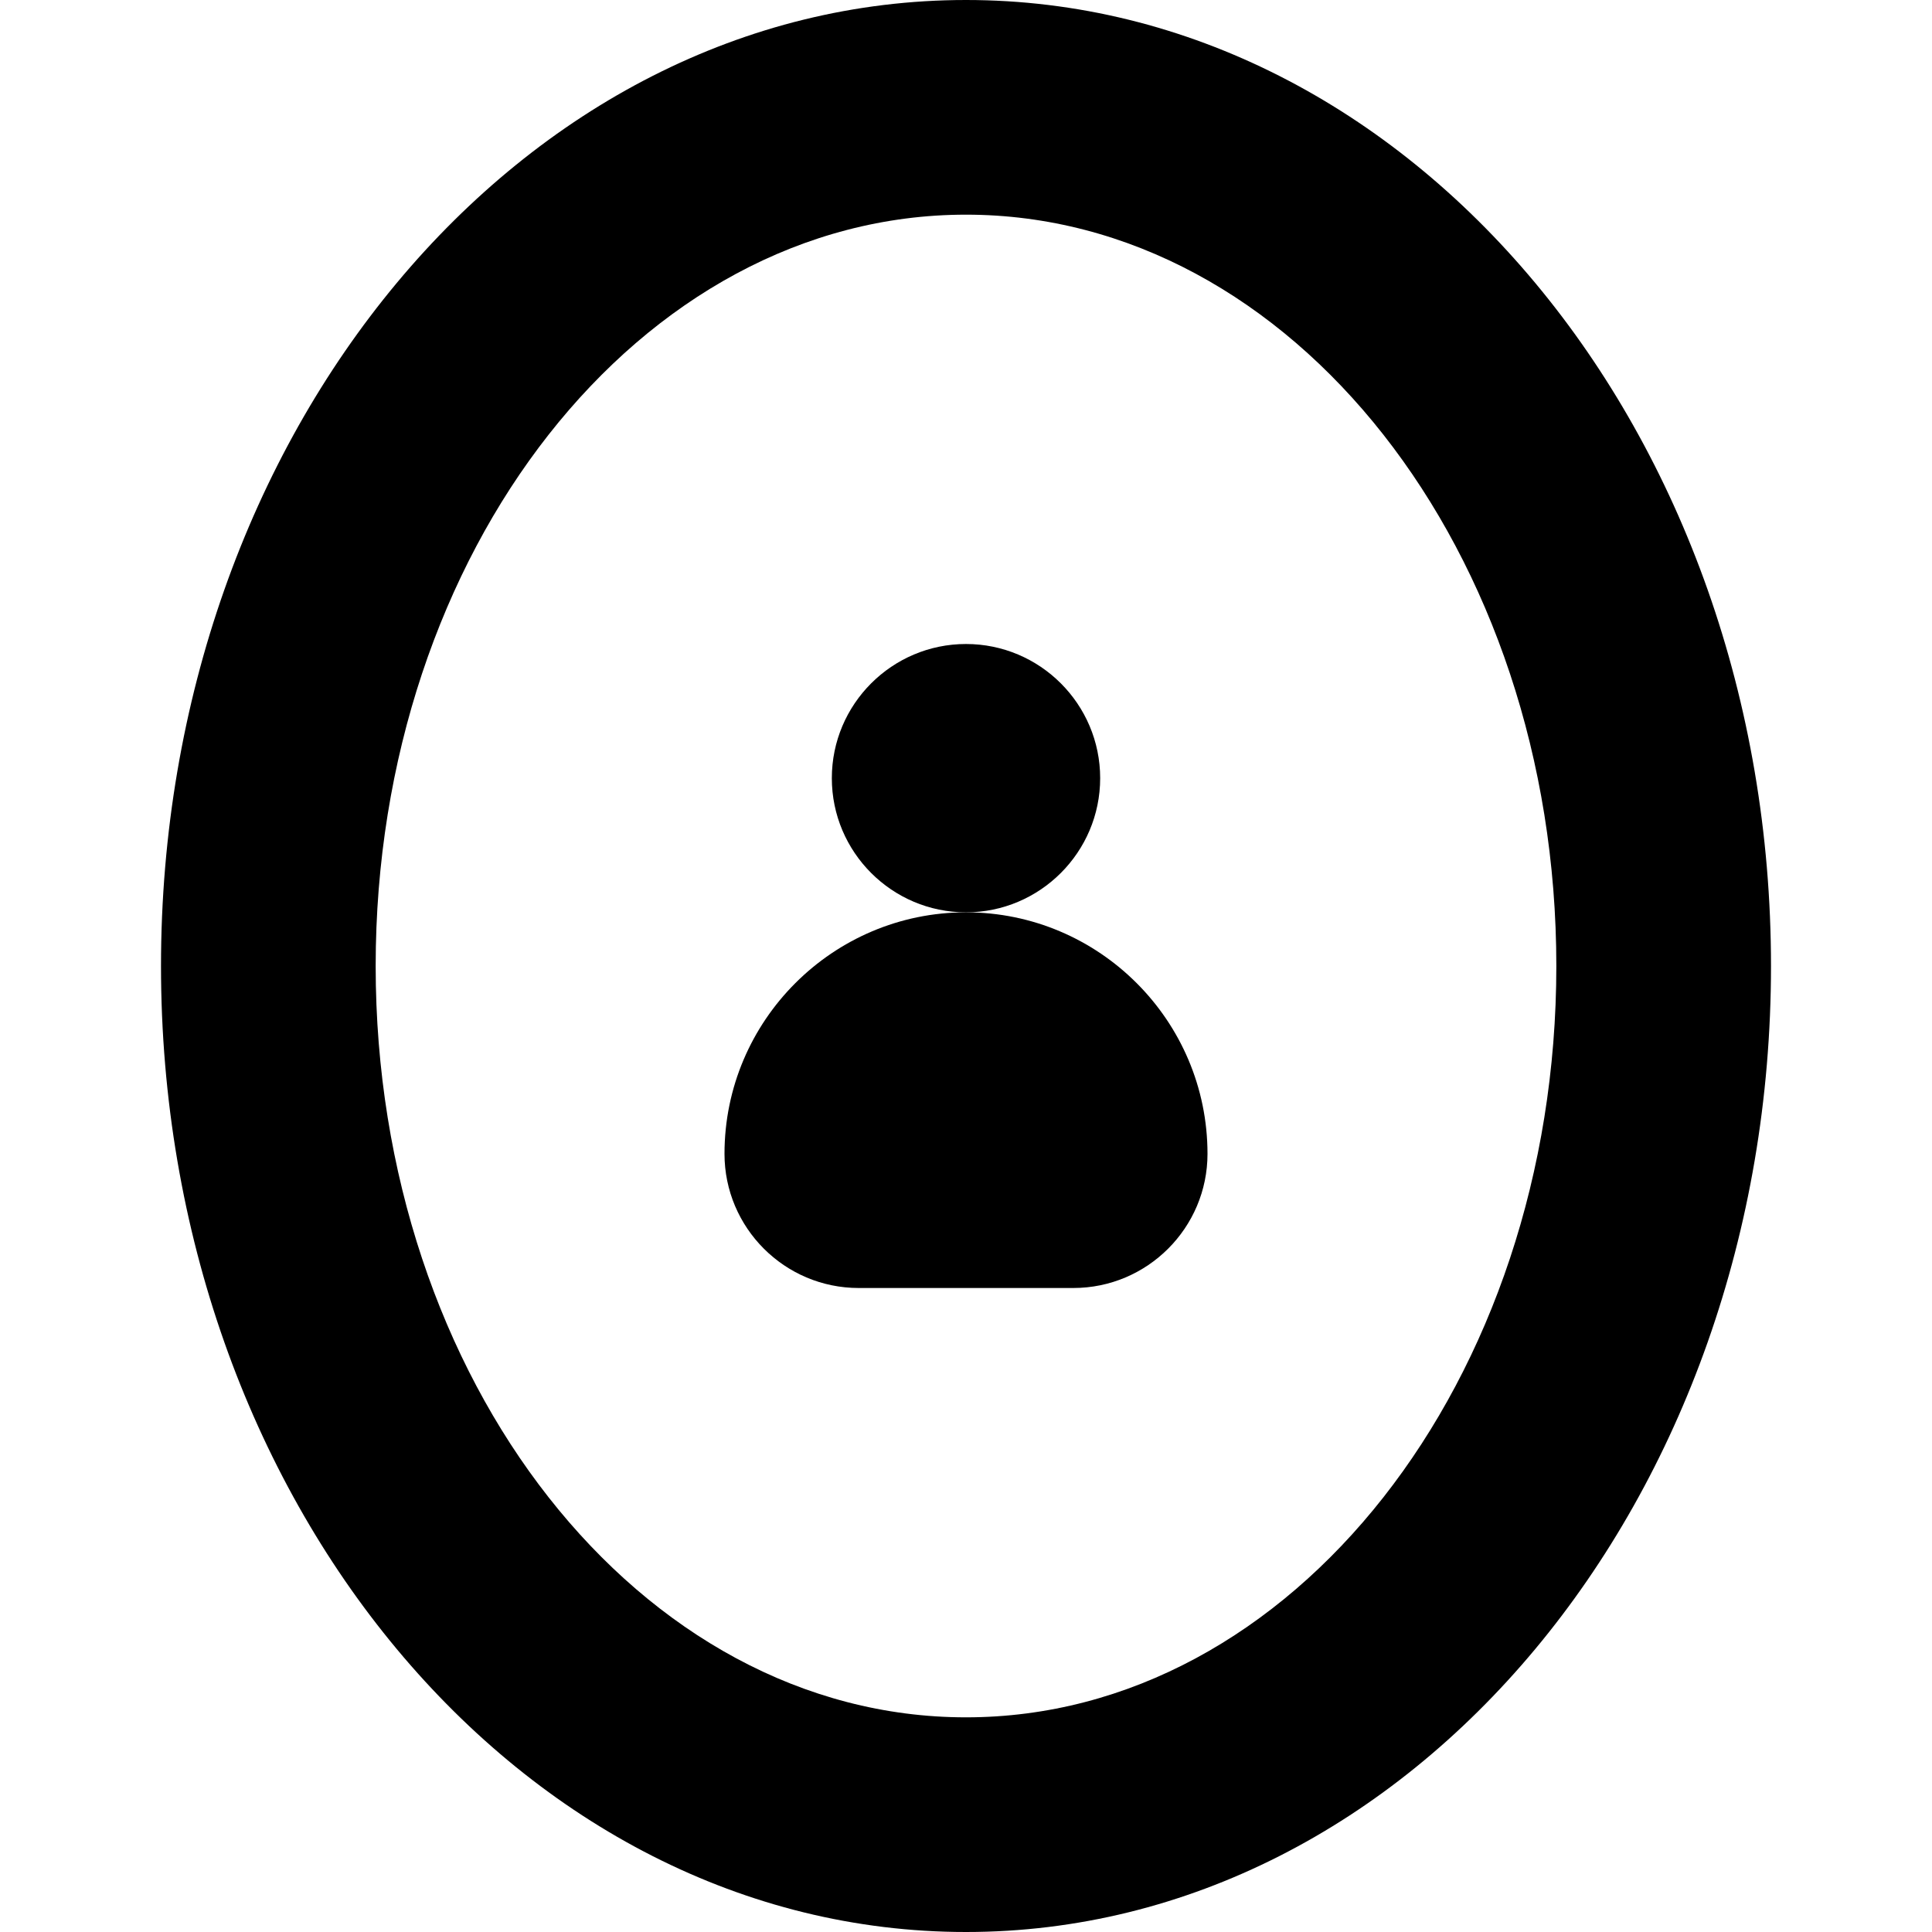 <?xml version="1.0" encoding="iso-8859-1"?>
<!-- Generator: Adobe Illustrator 19.0.0, SVG Export Plug-In . SVG Version: 6.00 Build 0)  -->
<svg version="1.1" id="Layer_1" xmlns="http://www.w3.org/2000/svg" xmlns:xlink="http://www.w3.org/1999/xlink" x="0px" y="0px"
	 viewBox="0 0 512 512" style="enable-background:new 0 0 512 512;" xml:space="preserve">
<g>
	<g>
		<path d="M256,0C138.179,0,42.667,114.615,42.667,256S138.179,512,256,512s213.333-114.615,213.333-256S373.821,0,256,0z
			 M256,455.111c-86.401,0-156.444-89.145-156.444-199.111S169.599,56.889,256,56.889S412.444,146.034,412.444,256
			S342.401,455.111,256,455.111z"/>
	</g>
</g>
<g>
	<g>
		<path d="M256,170.667c-19.605,0-35.556,15.95-35.556,35.556s15.95,35.556,35.556,35.556s35.556-15.95,35.556-35.556
			S275.605,170.667,256,170.667z"/>
	</g>
</g>
<g>
	<g>
		<path d="M256,241.778c-35.29,0-64,28.709-64,64c0,19.605,15.95,35.556,35.556,35.556h56.889c19.605,0,35.556-15.95,35.556-35.556
			C320,270.487,291.29,241.778,256,241.778z"/>
	</g>
</g>
<g>
</g>
<g>
</g>
<g>
</g>
<g>
</g>
<g>
</g>
<g>
</g>
<g>
</g>
<g>
</g>
<g>
</g>
<g>
</g>
<g>
</g>
<g>
</g>
<g>
</g>
<g>
</g>
<g>
</g>
</svg>
